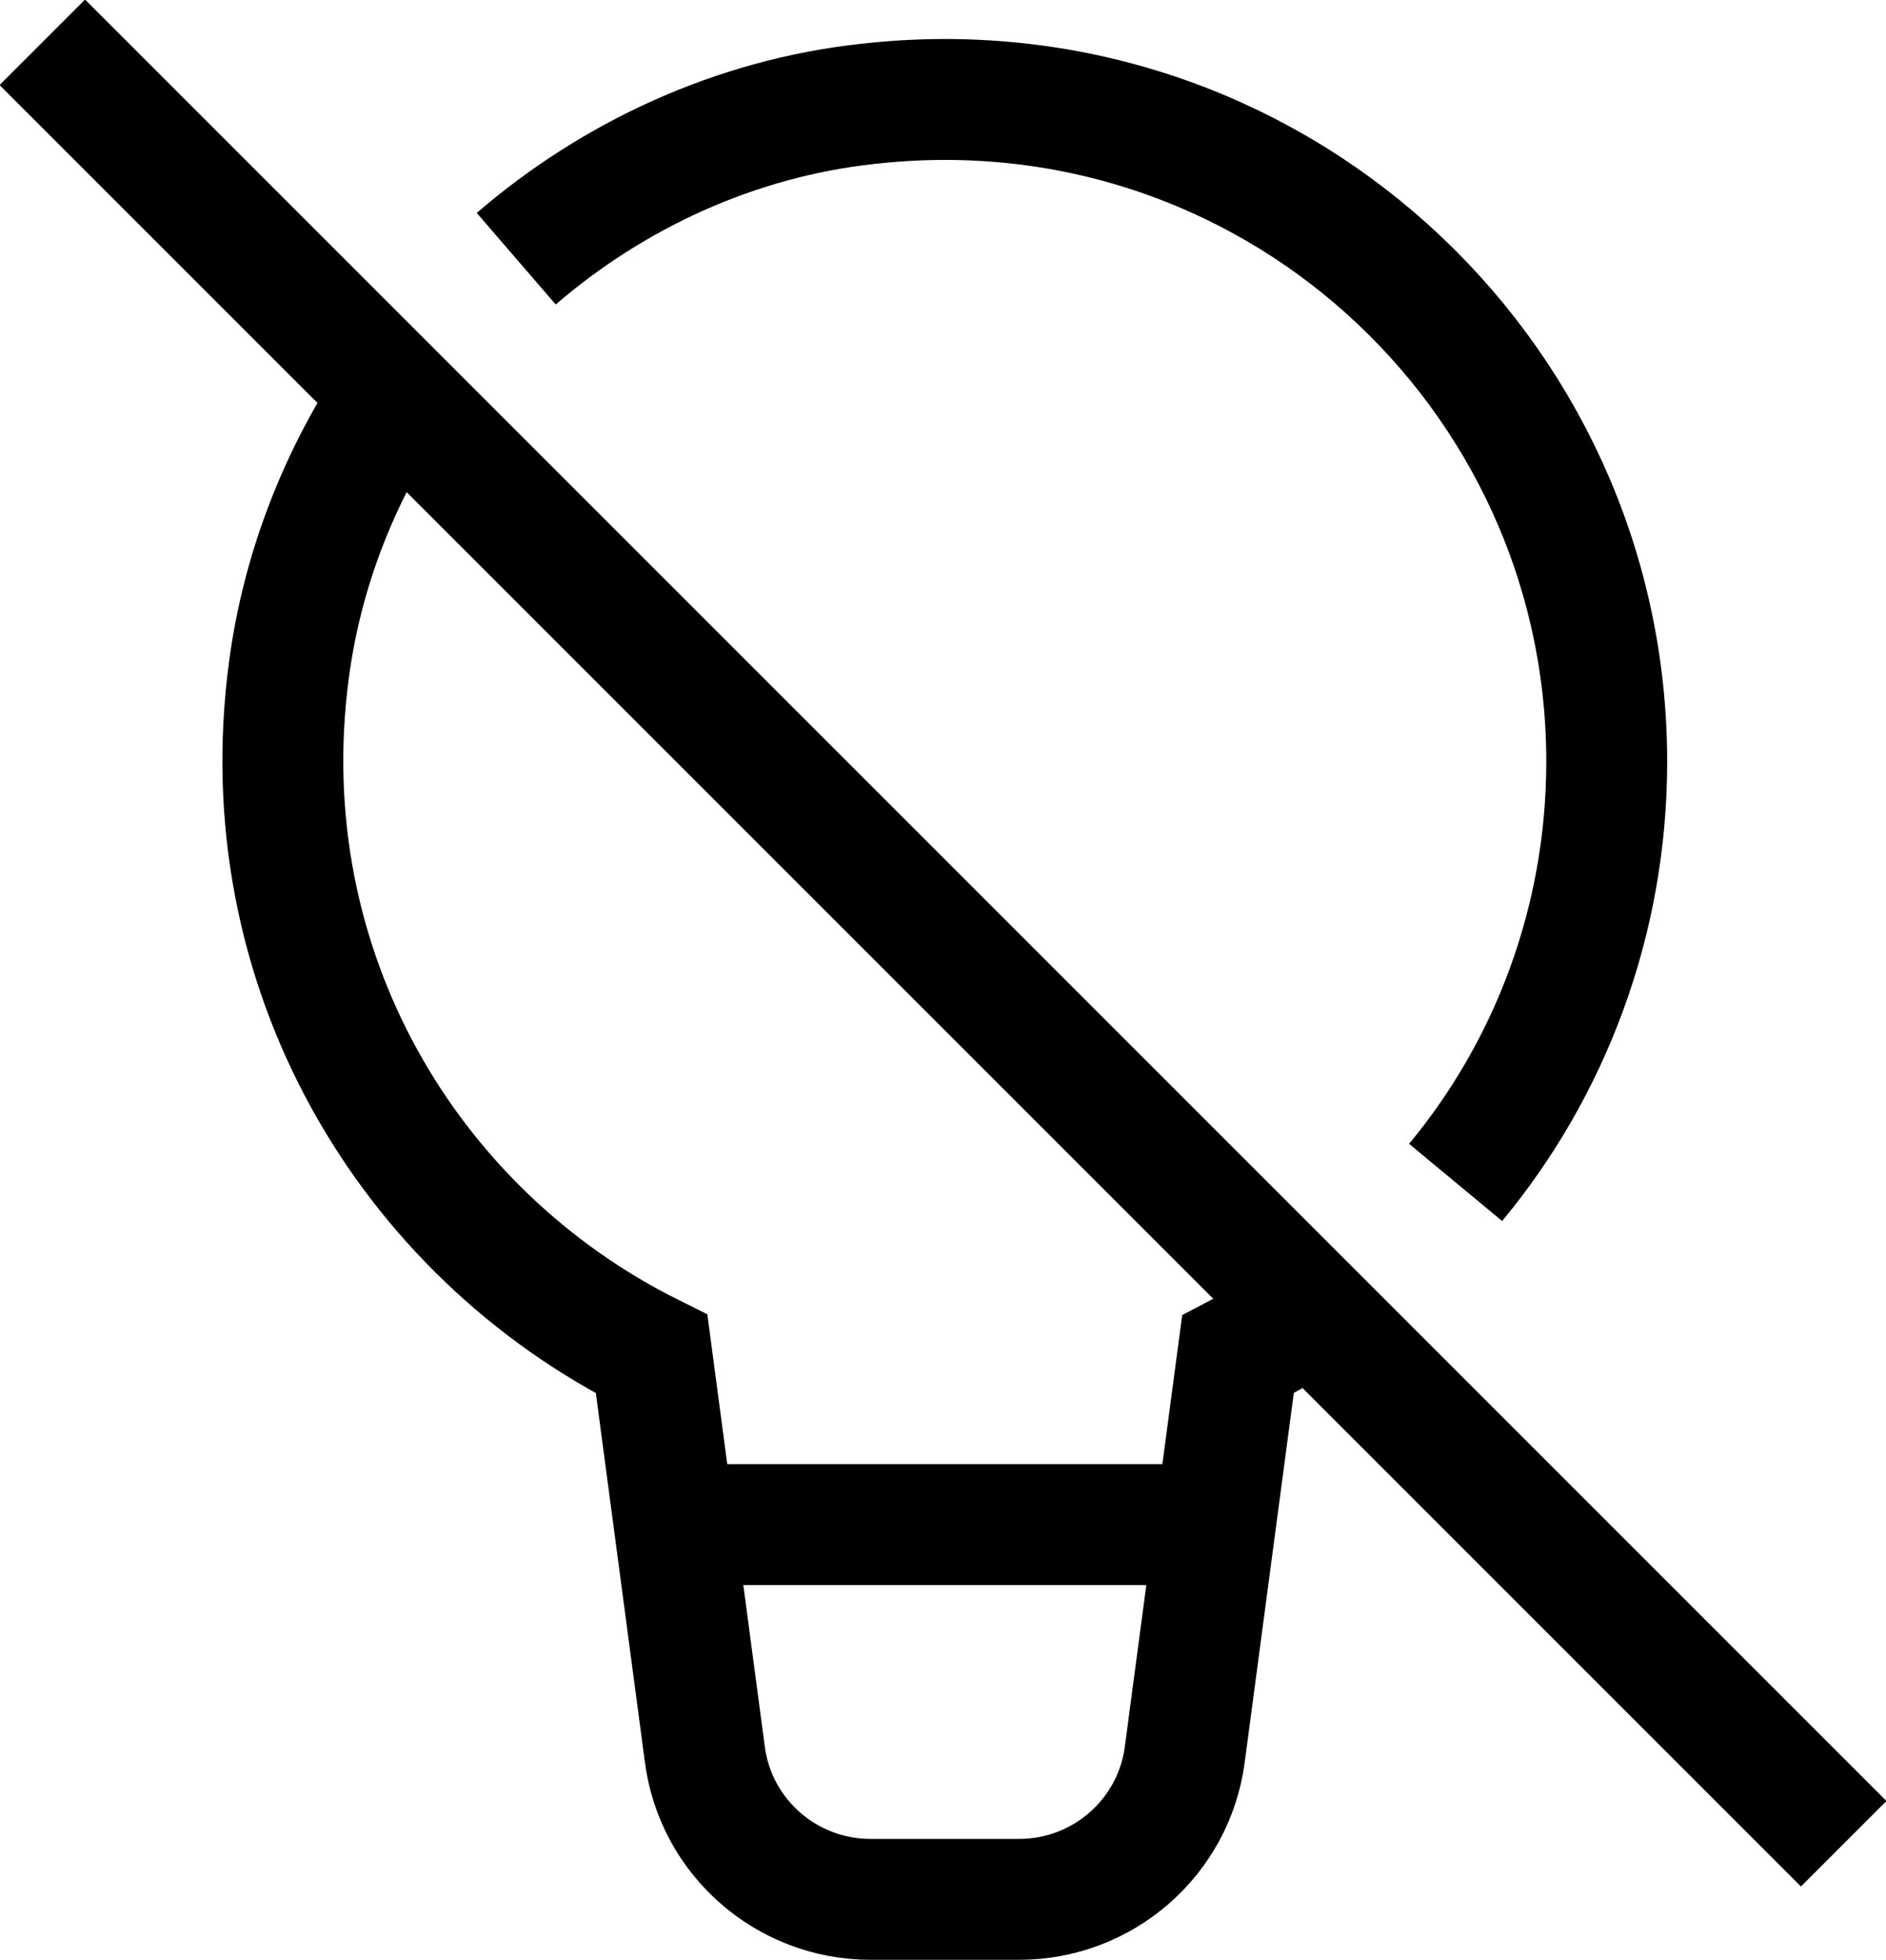 <?xml version="1.0" encoding="UTF-8"?>
<svg id="Layer_1" data-name="Layer 1" xmlns="http://www.w3.org/2000/svg" viewBox="0 0 15.6 16.21">
  <defs>
    <style>
      .cls-1 {
        fill: none;
        stroke: #000;
      }
    </style>
  </defs>
  <path class="cls-1" d="m12.04,9.78c.78-.94,1.25-2.16,1.25-3.48C13.29,3.06,10.48.48,7.17.86c-1.09.12-2.1.59-2.9,1.28"/>
  <path class="cls-1" d="m3.26,3.26c-.45.67-.76,1.45-.87,2.28-.33,2.47.99,4.66,3,5.66l.44,3.31c.09.69.68,1.2,1.37,1.2h1.23c.69,0,1.28-.51,1.37-1.2l.44-3.31c.21-.11.42-.22.61-.35"/>
  <line class="cls-1" x1="5.67" y1="12.61" x2="9.96" y2="12.61"/>
  <line class="cls-1" x1=".35" y1=".35" x2="15.25" y2="15.25"/>
</svg>